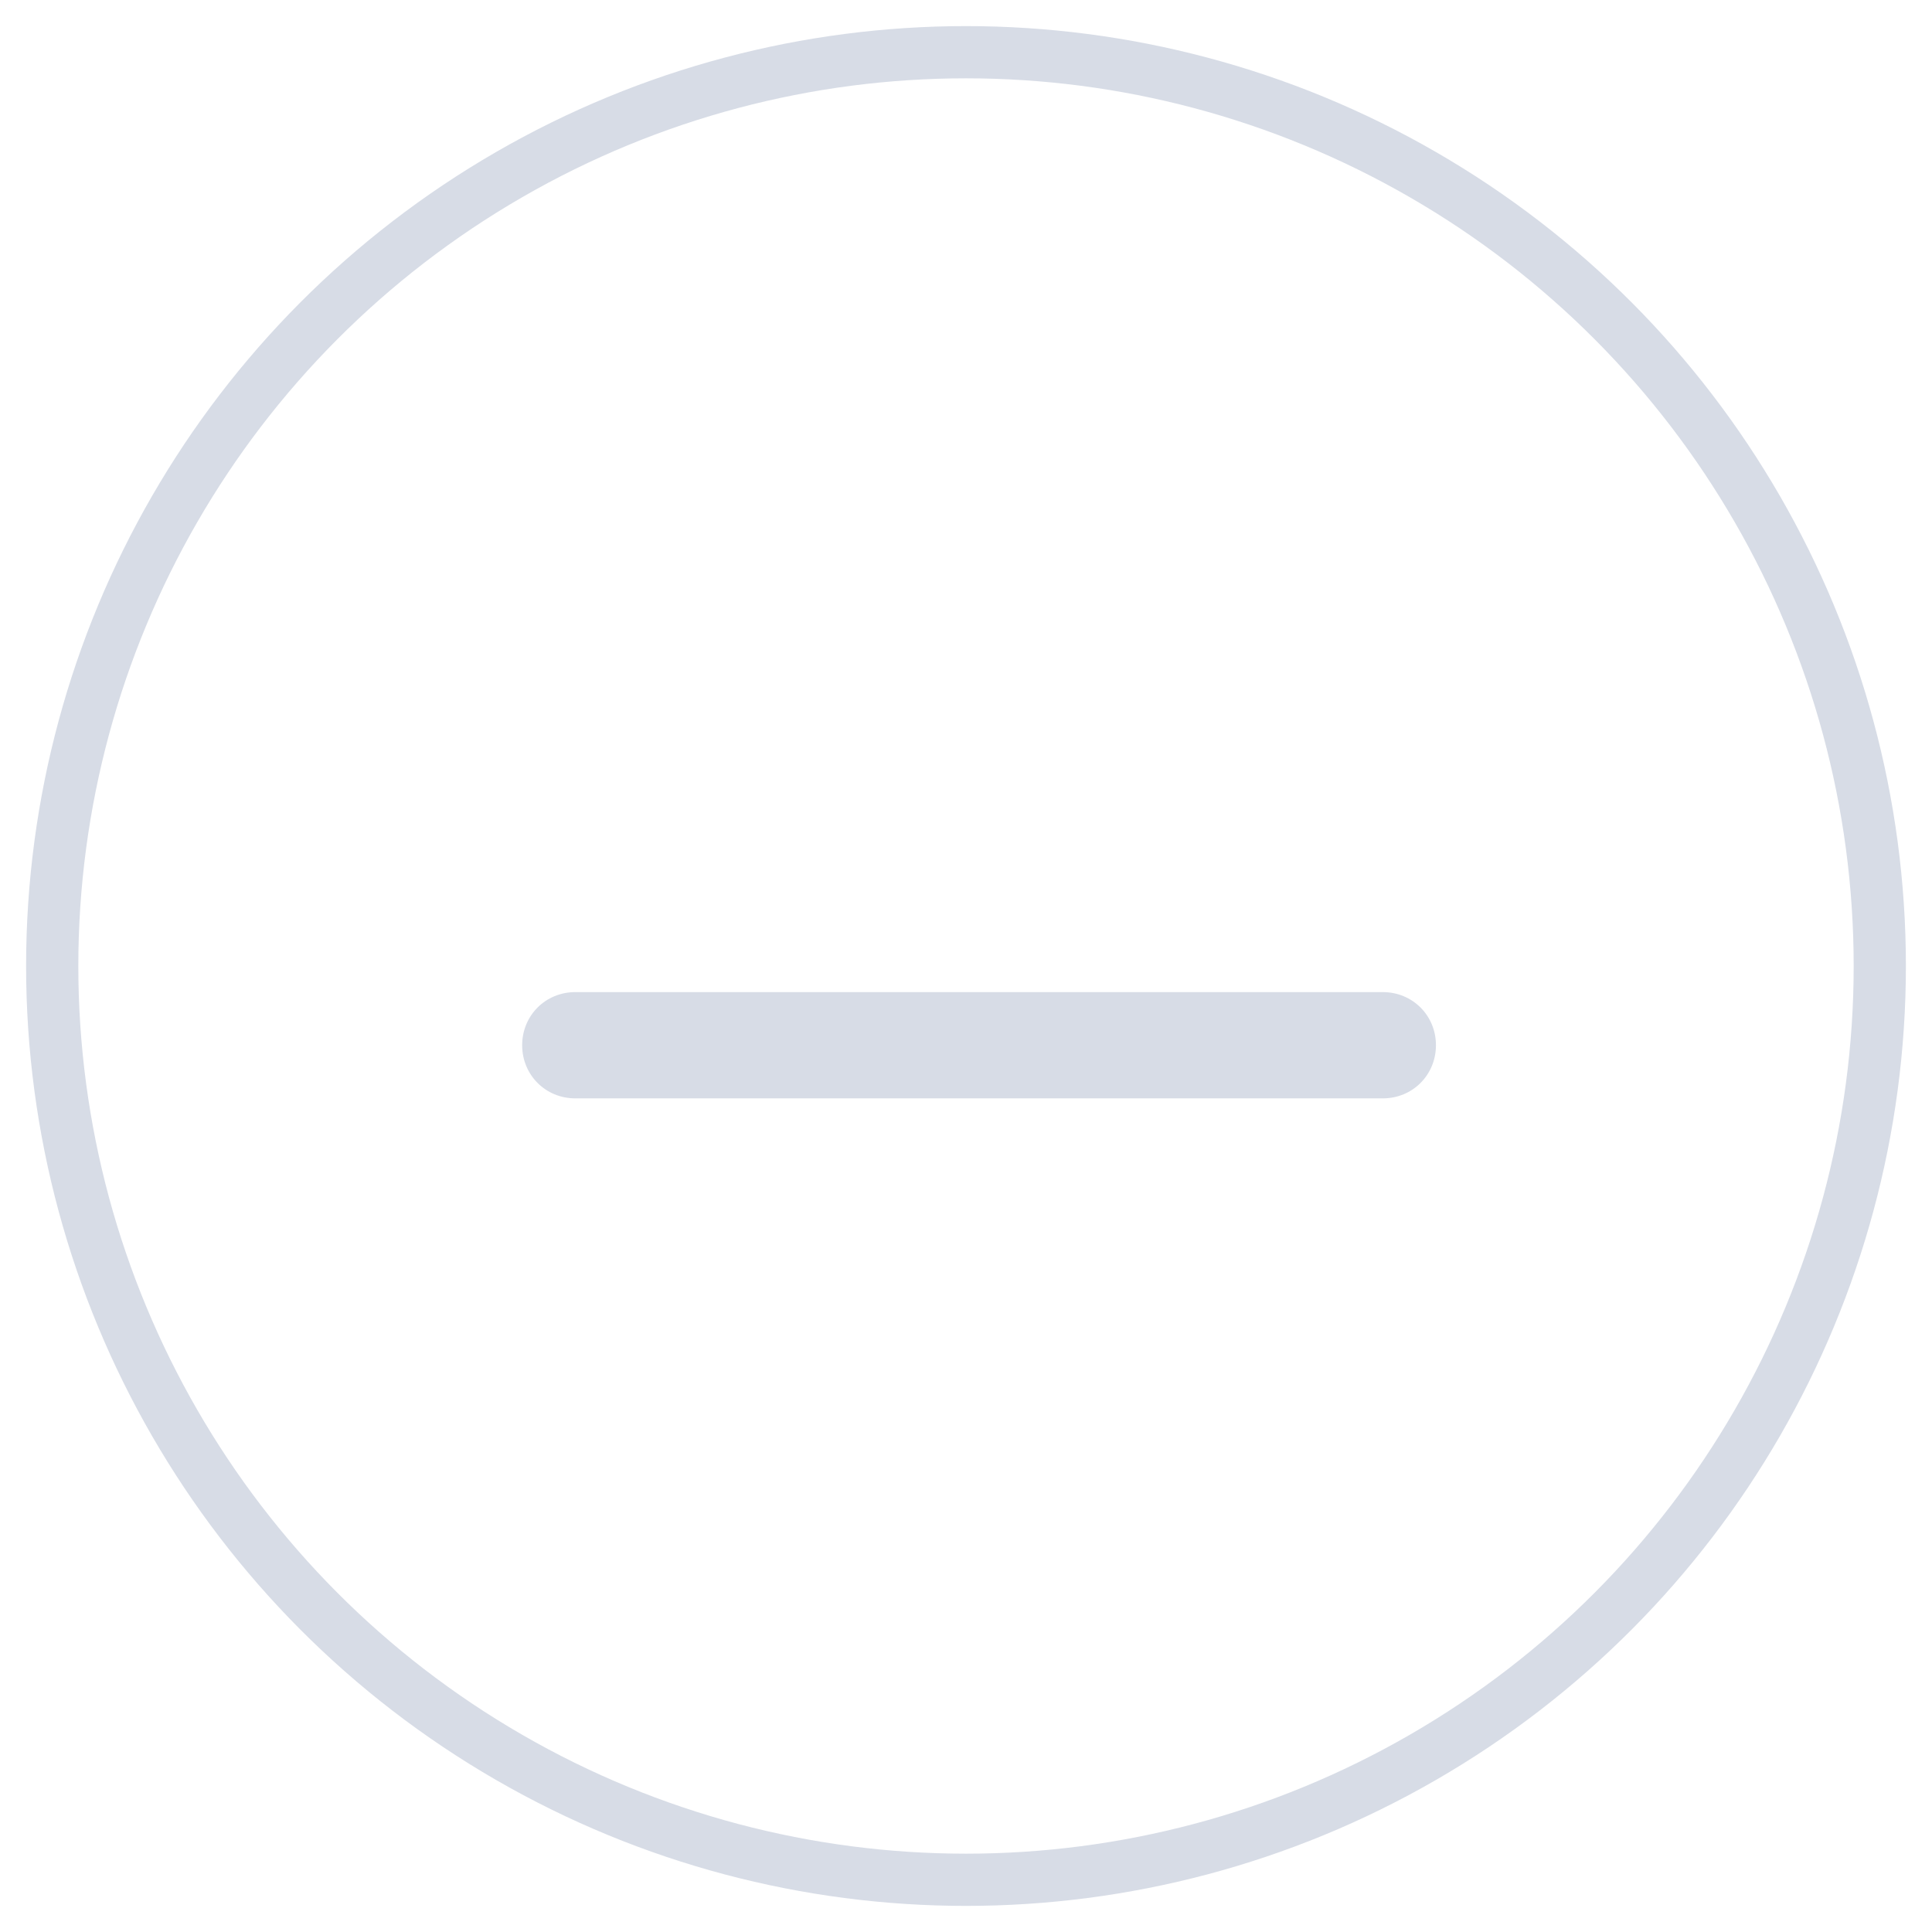 <?xml version="1.0" encoding="UTF-8"?>
<svg width="37px" height="37px" viewBox="0 0 37 37" version="1.1" xmlns="http://www.w3.org/2000/svg" xmlns:xlink="http://www.w3.org/1999/xlink">
    <!-- Generator: Sketch 42 (36781) - http://www.bohemiancoding.com/sketch -->
    <title>Group 7</title>
    <desc>Created with Sketch.</desc>
    <defs></defs>
    <g id="Page-1" stroke="none" stroke-width="1" fill="none" fill-rule="evenodd">
        <g id="Dashboard-Select" transform="translate(-1032, -132)">
            <g id="Group-3" transform="translate(1033, 133)">
                <g id="Group-7">
                    <circle id="Oval" stroke="#D7DCE6" cx="17.5" cy="17.5" r="17.5"></circle>
                    <path d="M25.483,18 L18.767,18 L16.733,18 L10.017,18 C9.448,18 9,18.448 9,19.017 C9,19.587 9.448,20.035 10.017,20.035 L16.733,20.035 L18.767,20.035 L25.483,20.035 C26.052,20.035 26.5,19.587 26.5,19.017 C26.5,18.448 26.052,18 25.483,18 Z" id="Shape" fill="#D7DCE6" fill-rule="nonzero"></path>
                </g>
            </g>
        </g>
    </g>
</svg>
